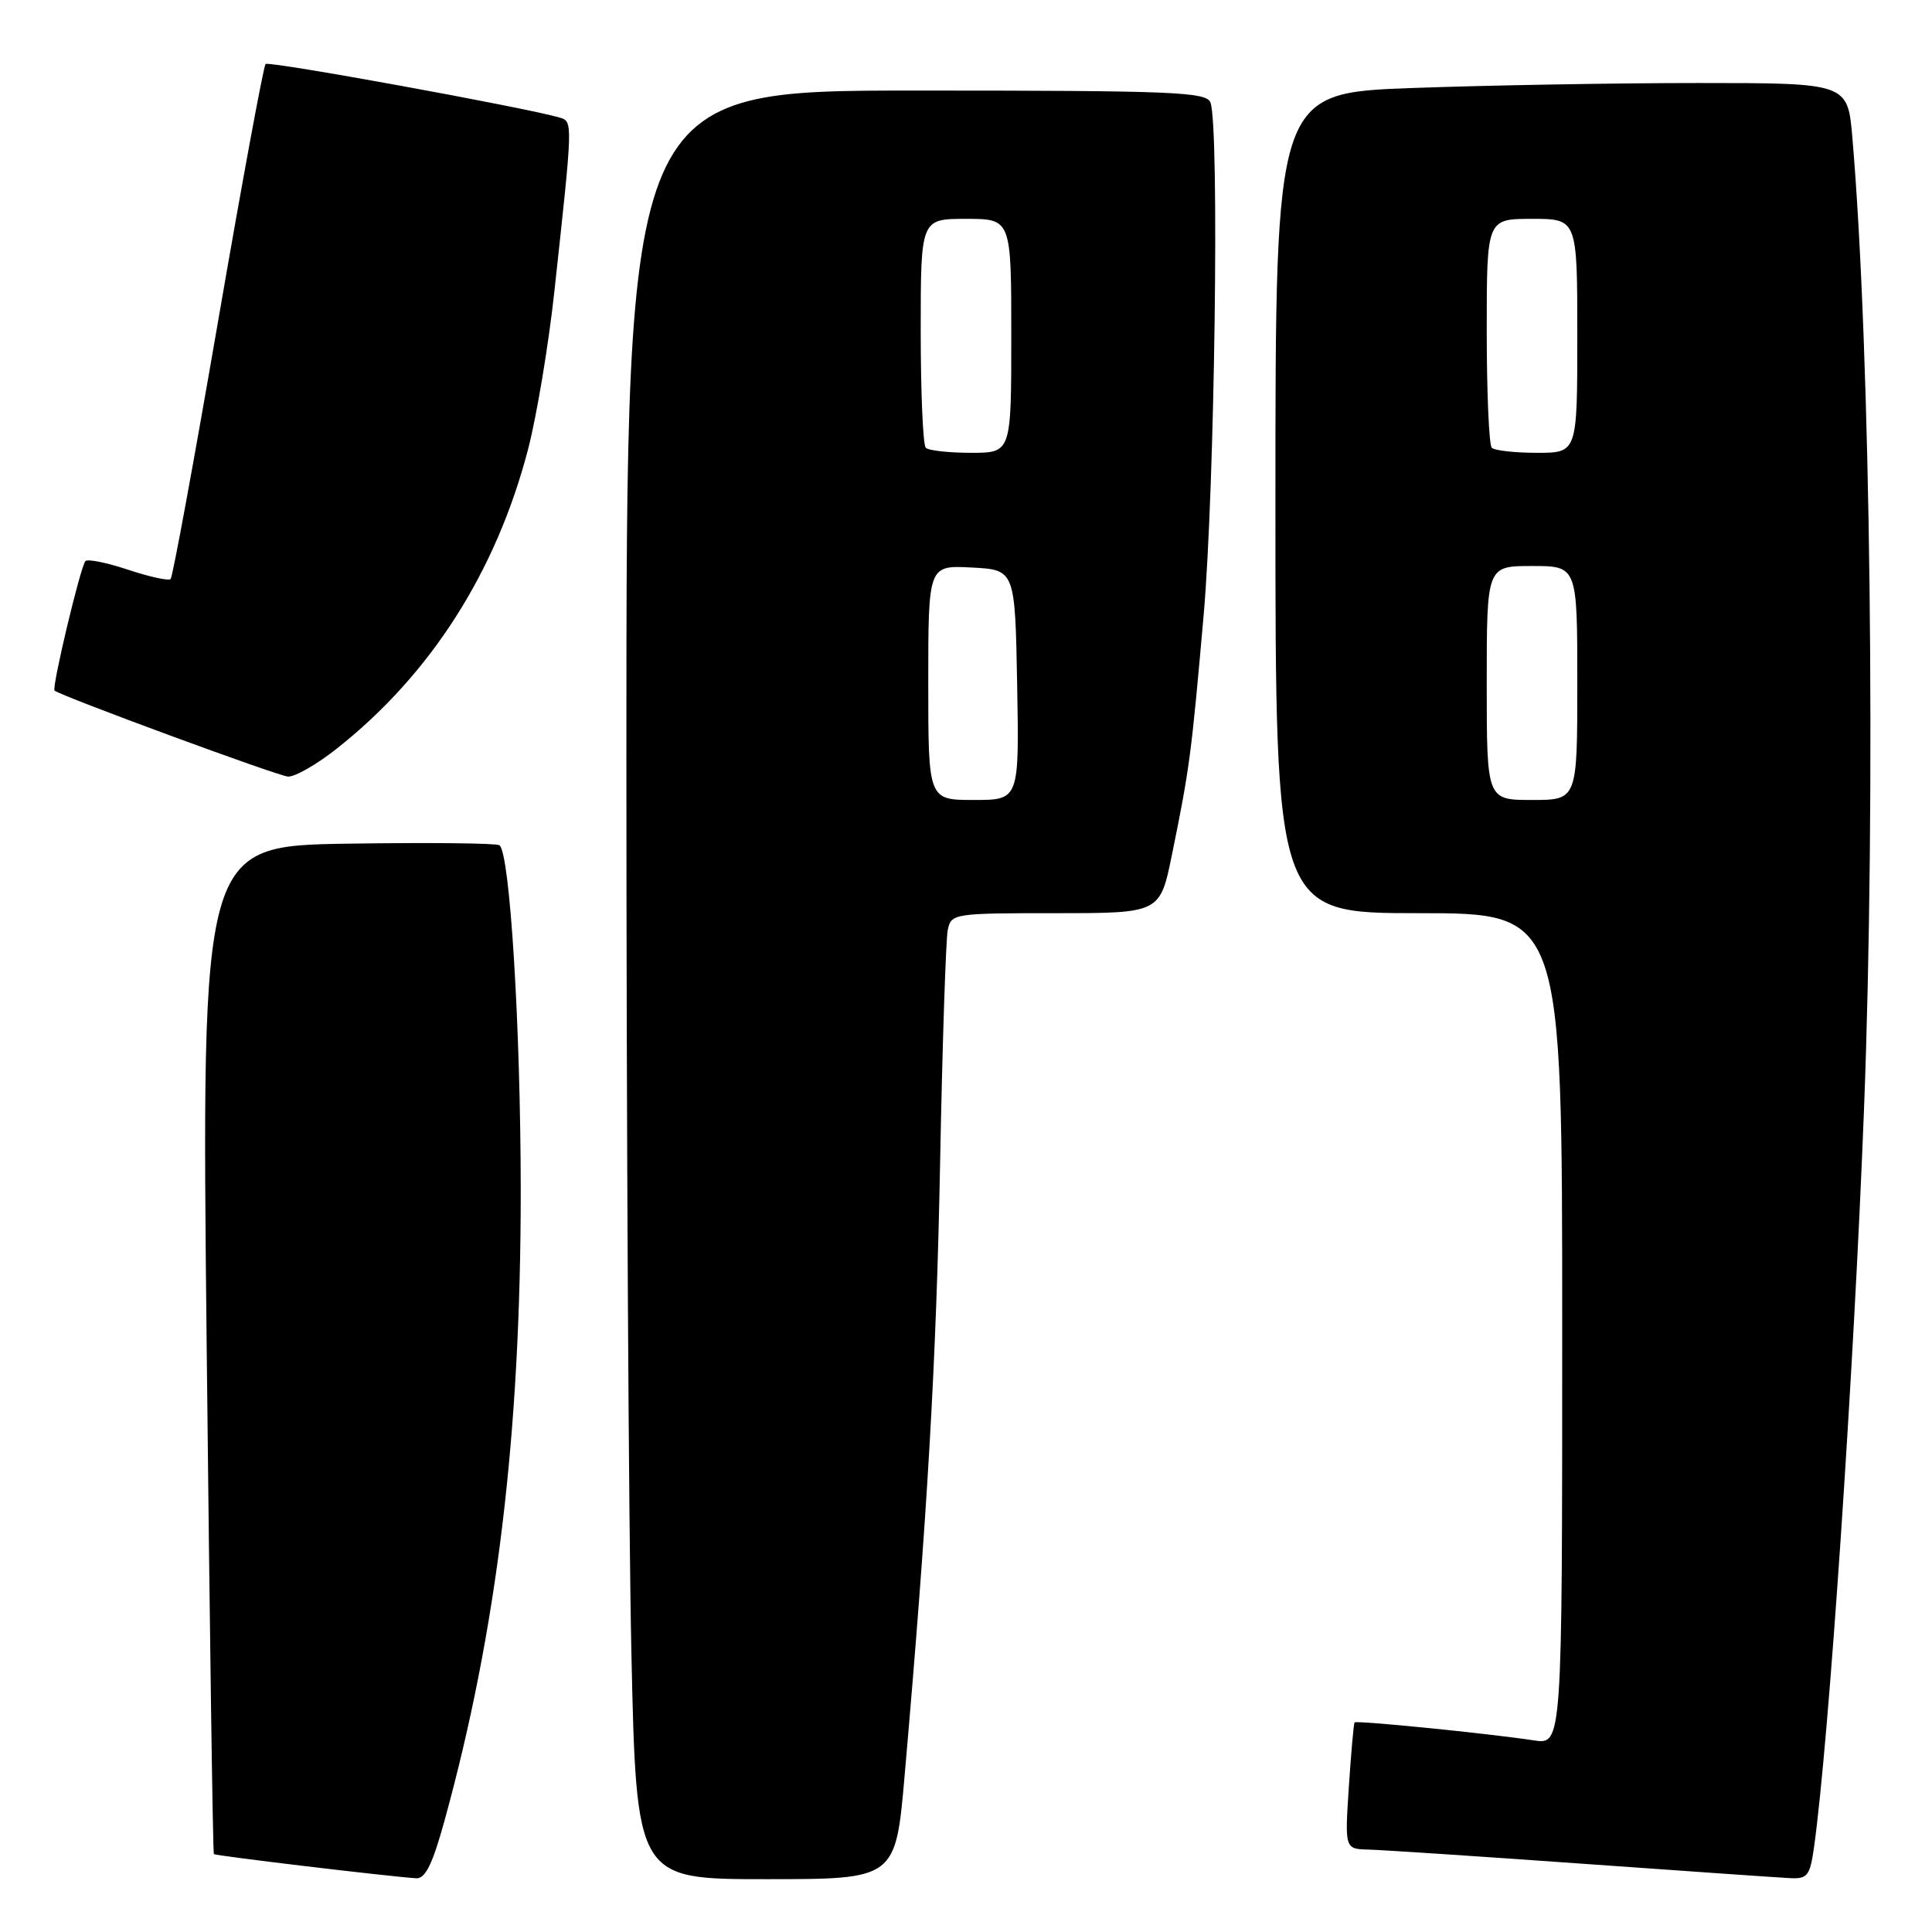 <?xml version="1.0" encoding="UTF-8" standalone="no"?>
<!DOCTYPE svg PUBLIC "-//W3C//DTD SVG 1.1//EN" "http://www.w3.org/Graphics/SVG/1.1/DTD/svg11.dtd" >
<svg xmlns="http://www.w3.org/2000/svg" xmlns:xlink="http://www.w3.org/1999/xlink" version="1.1" viewBox="0 0 256 256">
 <g >
 <path fill="currentColor"
d=" M 58.90 241.25 C 65.86 215.98 69.00 190.01 69.00 157.78 C 68.99 136.19 67.57 113.02 66.18 112.00 C 65.81 111.72 56.77 111.63 46.09 111.79 C 26.68 112.09 26.68 112.09 27.39 178.76 C 27.78 215.42 28.20 245.54 28.34 245.68 C 28.57 245.90 51.10 248.60 55.14 248.88 C 56.35 248.97 57.31 247.02 58.90 241.25 Z  M 119.87 235.25 C 122.91 200.42 124.07 180.40 124.57 154.00 C 124.87 138.32 125.33 124.49 125.58 123.25 C 126.03 121.05 126.33 121.00 139.87 121.00 C 153.71 121.00 153.71 121.00 155.29 113.25 C 157.63 101.79 157.86 100.04 159.49 81.50 C 160.96 64.86 161.60 16.72 160.39 13.58 C 159.85 12.18 155.48 12.00 121.39 12.00 C 83.00 12.00 83.00 12.00 83.00 100.34 C 83.00 148.92 83.30 202.25 83.66 218.84 C 84.32 249.00 84.32 249.00 101.50 249.00 C 118.67 249.00 118.67 249.00 119.87 235.25 Z  M 240.37 244.75 C 242.33 230.80 245.65 181.78 246.99 147.00 C 248.58 105.74 247.87 46.53 245.45 18.25 C 244.83 11.00 244.83 11.00 225.07 11.00 C 214.21 11.00 197.15 11.30 187.16 11.66 C 169.00 12.32 169.00 12.32 169.00 66.66 C 169.00 121.00 169.00 121.00 188.00 121.00 C 207.00 121.00 207.00 121.00 207.00 176.09 C 207.00 231.18 207.00 231.18 203.25 230.61 C 197.12 229.68 179.73 227.94 179.49 228.23 C 179.37 228.38 179.03 232.21 178.73 236.75 C 178.19 245.00 178.19 245.00 181.34 245.08 C 183.08 245.12 195.75 245.96 209.50 246.94 C 223.25 247.92 235.69 248.79 237.14 248.86 C 239.51 248.99 239.83 248.57 240.37 244.75 Z  M 44.66 99.17 C 57.08 89.34 65.75 75.76 69.98 59.50 C 71.12 55.10 72.70 45.65 73.47 38.50 C 75.93 15.88 75.93 16.11 74.12 15.57 C 69.72 14.27 35.61 8.05 35.19 8.48 C 34.92 8.75 32.08 24.11 28.89 42.61 C 25.70 61.10 22.88 76.46 22.61 76.72 C 22.35 76.99 19.82 76.44 17.00 75.50 C 14.18 74.56 11.62 74.04 11.32 74.35 C 10.68 74.99 6.82 91.18 7.23 91.51 C 8.18 92.27 36.81 102.82 38.16 102.90 C 39.07 102.96 42.00 101.28 44.66 99.17 Z  M 123.00 90.45 C 123.00 74.90 123.00 74.90 128.75 75.20 C 134.50 75.50 134.50 75.50 134.78 90.75 C 135.05 106.00 135.05 106.00 129.03 106.00 C 123.00 106.00 123.00 106.00 123.00 90.45 Z  M 122.67 59.33 C 122.30 58.97 122.00 51.99 122.00 43.83 C 122.00 29.00 122.00 29.00 128.00 29.00 C 134.00 29.00 134.00 29.00 134.00 44.50 C 134.00 60.00 134.00 60.00 128.67 60.00 C 125.73 60.00 123.03 59.70 122.67 59.33 Z  M 197.00 90.50 C 197.00 75.00 197.00 75.00 203.00 75.00 C 209.00 75.00 209.00 75.00 209.00 90.50 C 209.00 106.00 209.00 106.00 203.00 106.00 C 197.00 106.00 197.00 106.00 197.00 90.50 Z  M 197.67 59.33 C 197.30 58.97 197.00 51.99 197.00 43.83 C 197.00 29.00 197.00 29.00 203.00 29.00 C 209.00 29.00 209.00 29.00 209.00 44.50 C 209.00 60.00 209.00 60.00 203.67 60.00 C 200.73 60.00 198.03 59.70 197.67 59.33 Z "/>
</g>
</svg>